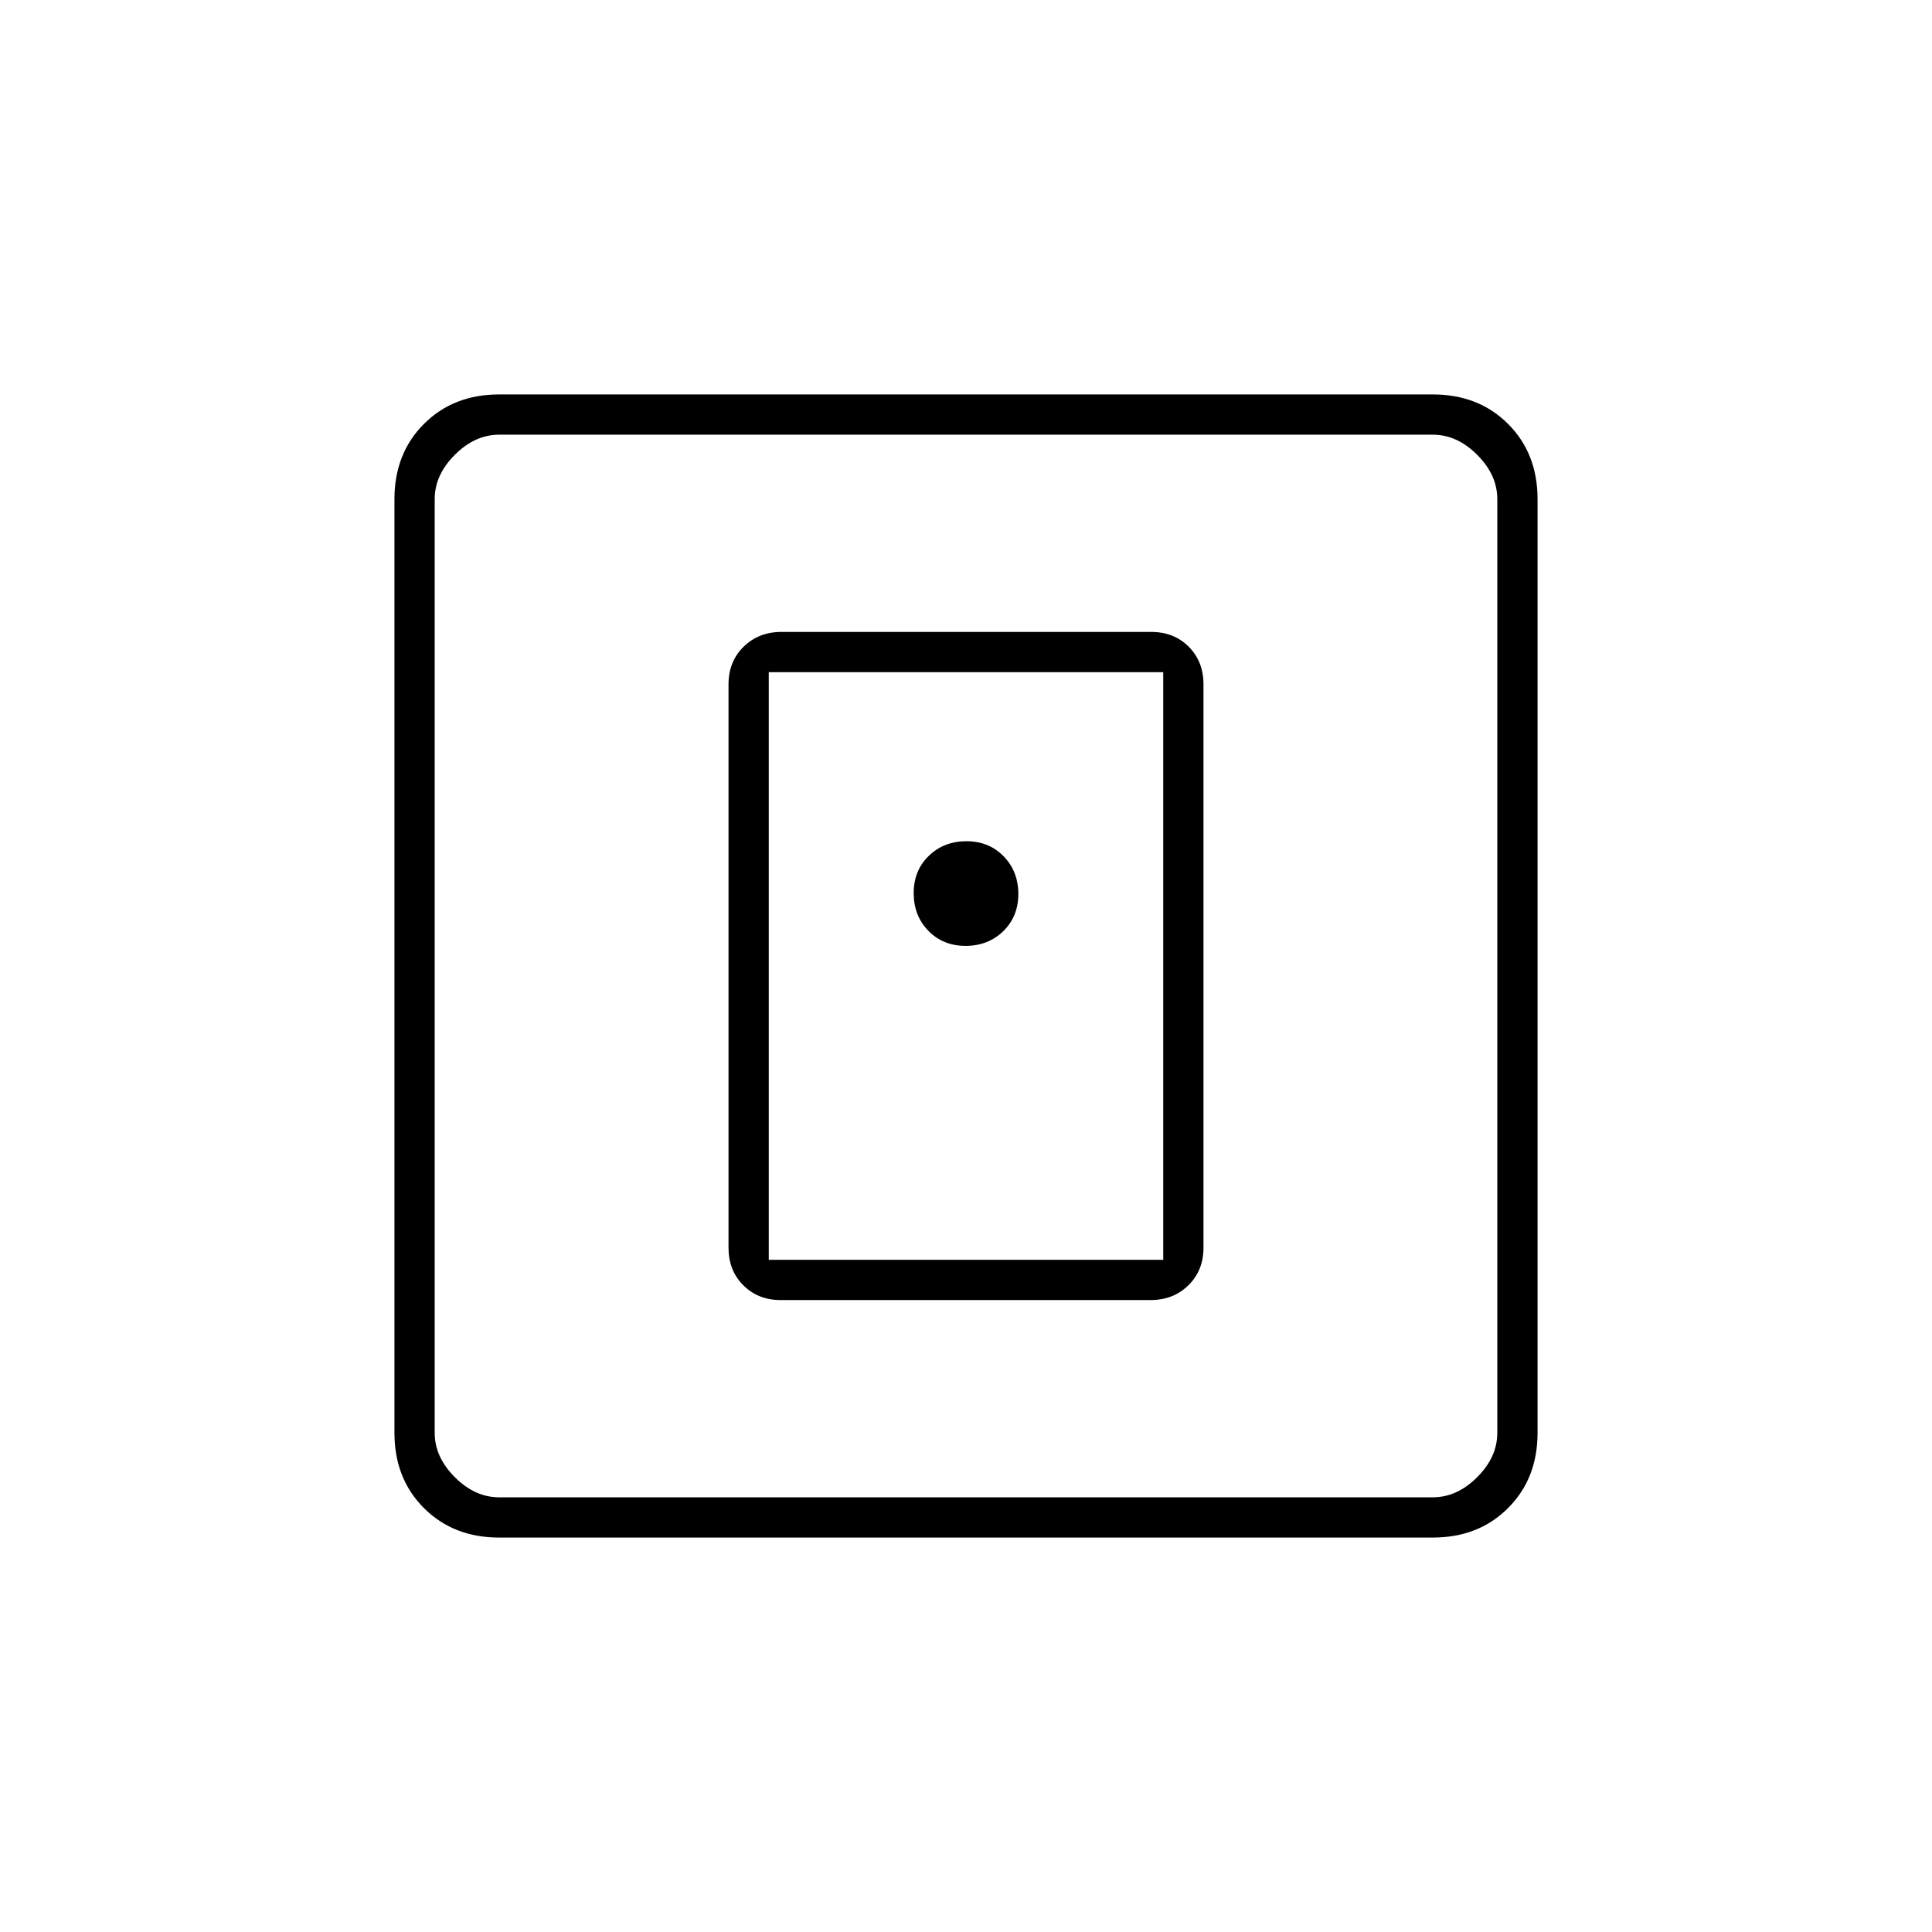 <svg xmlns="http://www.w3.org/2000/svg" height="20" viewBox="0 -960 960 960" width="20"><path d="M571.717-314q11.283 0 18.783-7.35Q598-328.7 598-340v-280q0-11.3-7.338-18.65-7.339-7.35-18.622-7.35H388.283Q377-646 369.5-638.65 362-631.3 362-620v280q0 11.3 7.338 18.65 7.339 7.35 18.622 7.35h183.757ZM382-334v-292h196v292H382ZM248-196q-22.7 0-37.35-14.65Q196-225.3 196-248v-464q0-22.7 14.65-37.35Q225.3-764 248-764h464q22.7 0 37.35 14.65Q764-734.7 764-712v464q0 22.7-14.65 37.35Q734.7-196 712-196H248Zm0-20h464q12 0 22-10t10-22v-464q0-12-10-22t-22-10H248q-12 0-22 10t-10 22v464q0 12 10 22t22 10Zm-32-528v528-528Zm263.789 254q11.211 0 18.711-7.289 7.5-7.29 7.5-18.5 0-11.211-7.289-18.711-7.29-7.5-18.5-7.5-11.211 0-18.711 7.289-7.5 7.29-7.5 18.5 0 11.211 7.289 18.711 7.29 7.5 18.5 7.5Z"/></svg>
